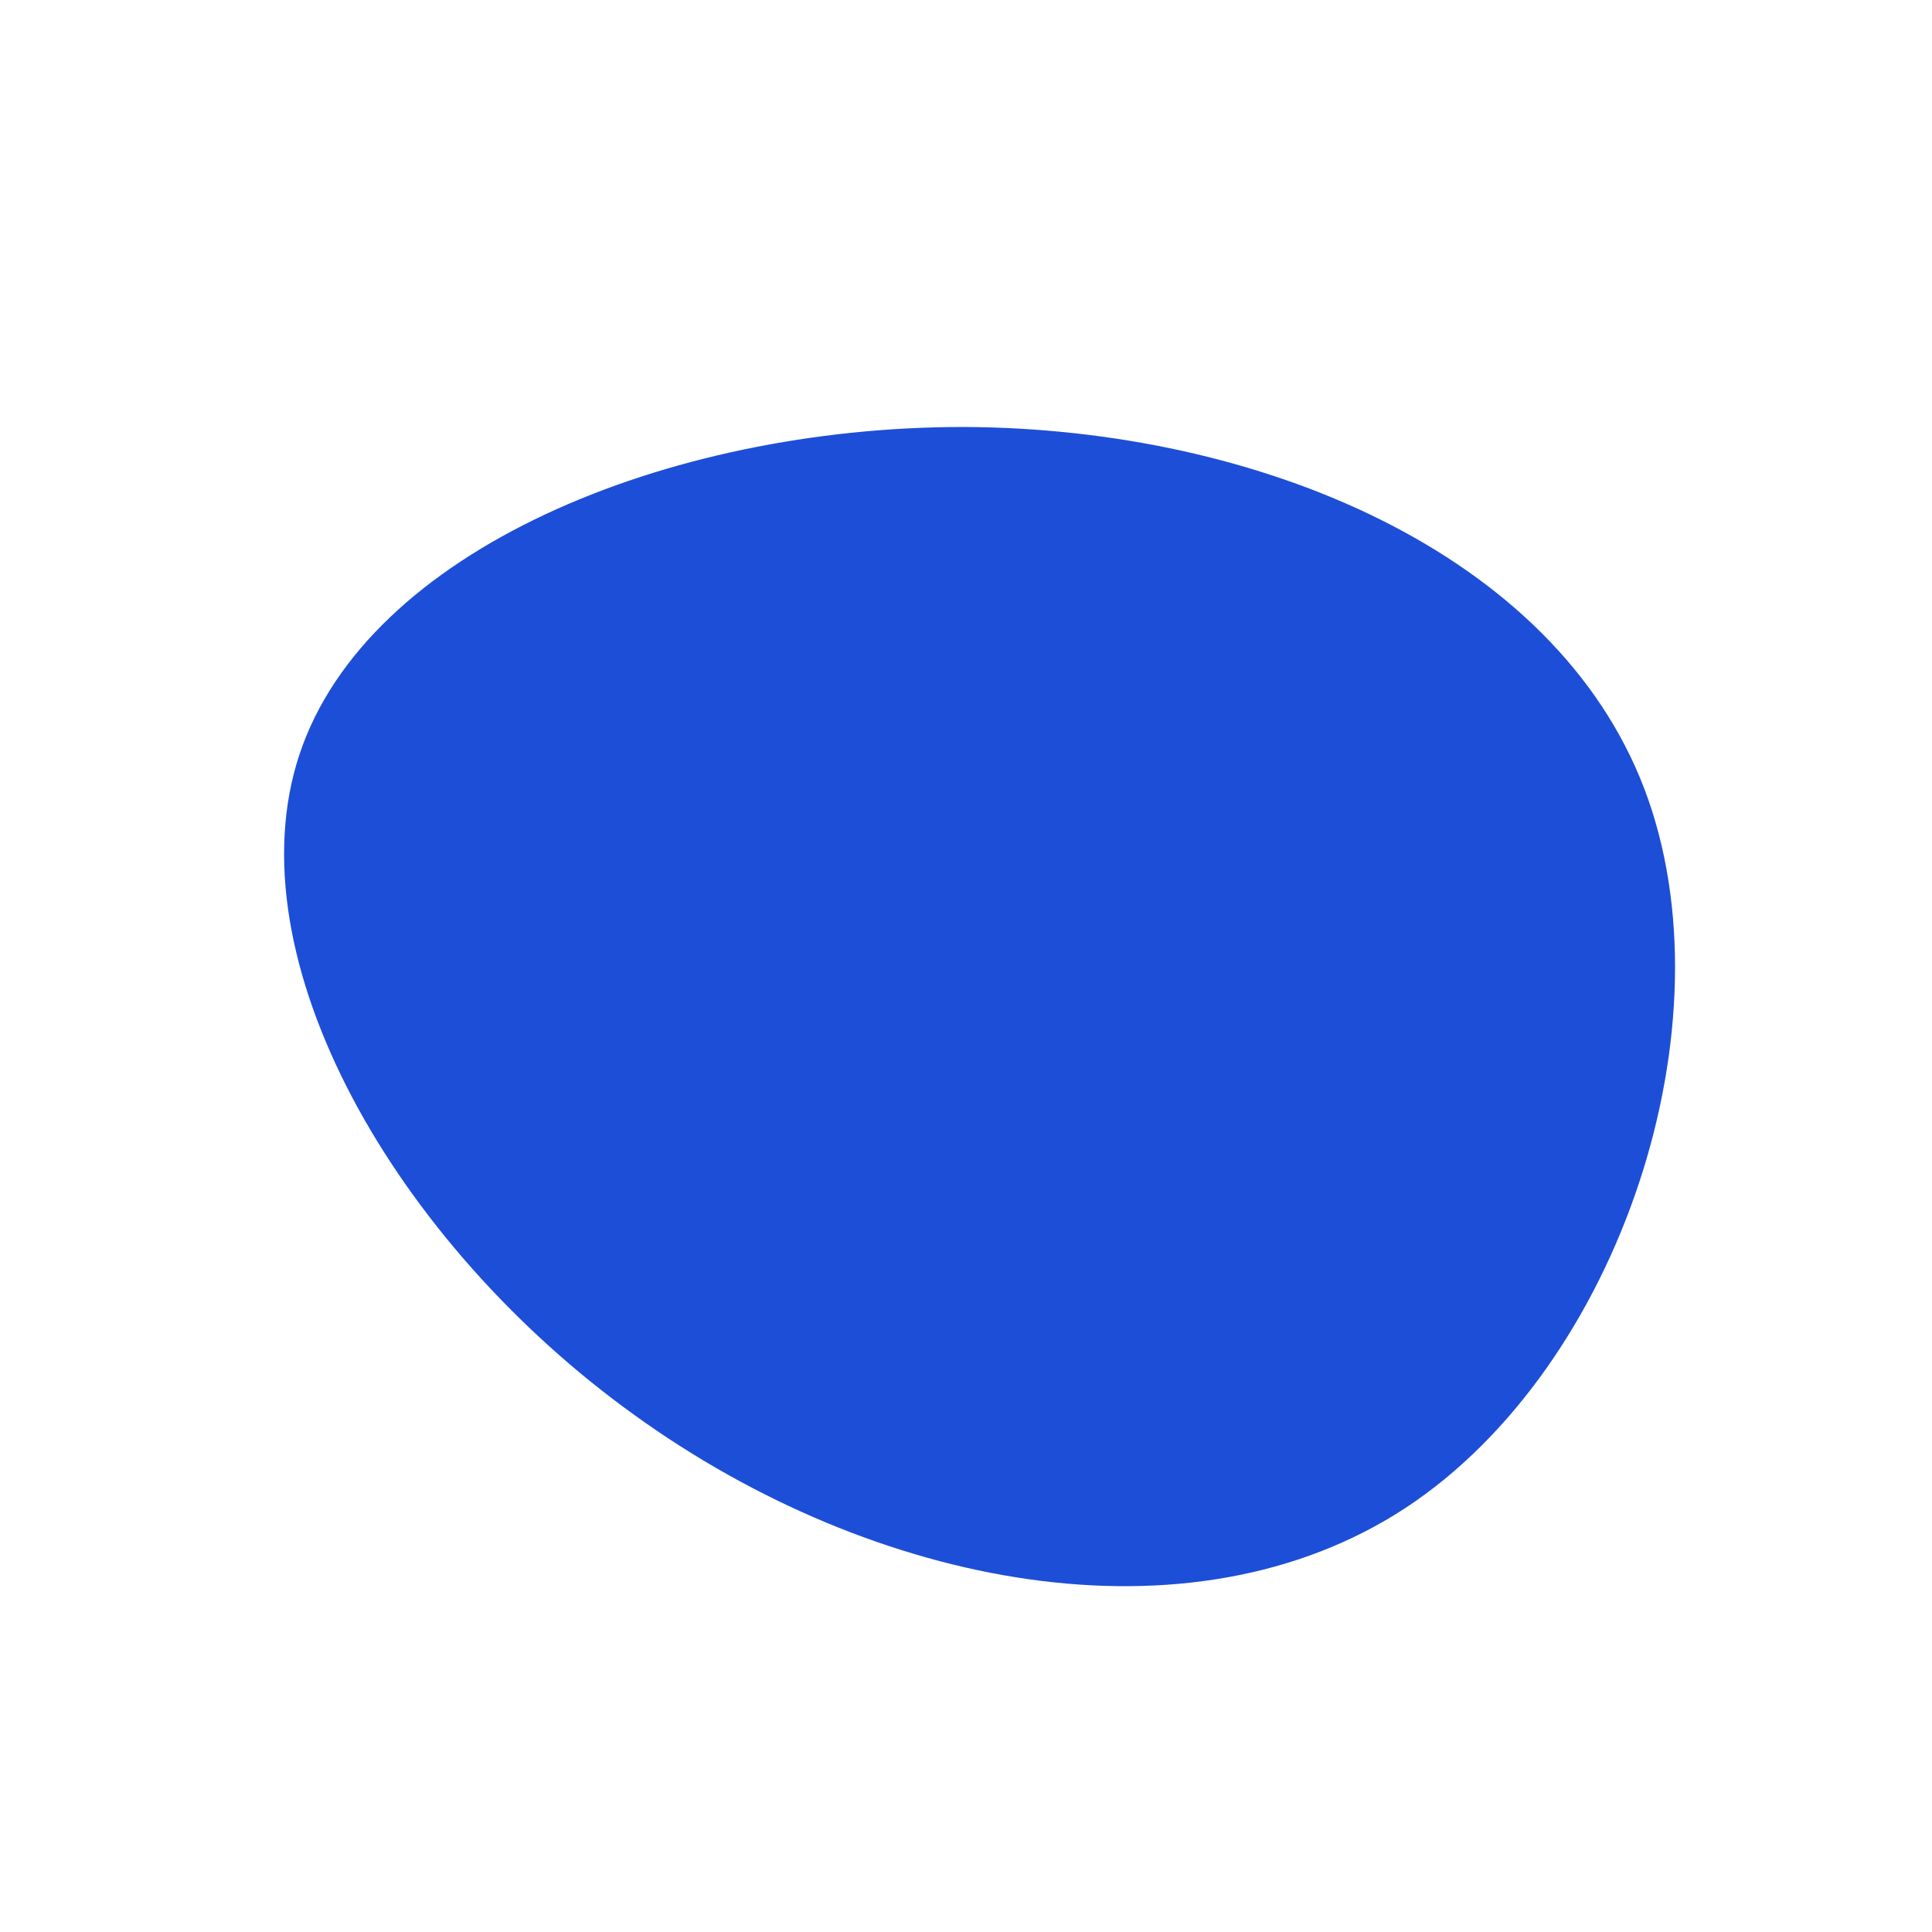 <?xml version="1.0" standalone="no"?>
<svg viewBox="0 0 200 200" xmlns="http://www.w3.org/2000/svg">
  <path fill="#1D4ED8" d="M70.2,-18.4C79.5,5.9,67.7,41.5,45.5,56.1C23.2,70.7,-9.5,64.4,-34.3,46.5C-59.1,28.7,-76,-0.8,-69,-21.9C-62,-43,-31,-55.8,-0.3,-55.8C30.4,-55.7,60.9,-42.7,70.2,-18.4Z" transform="translate(100 100)" />
</svg>
